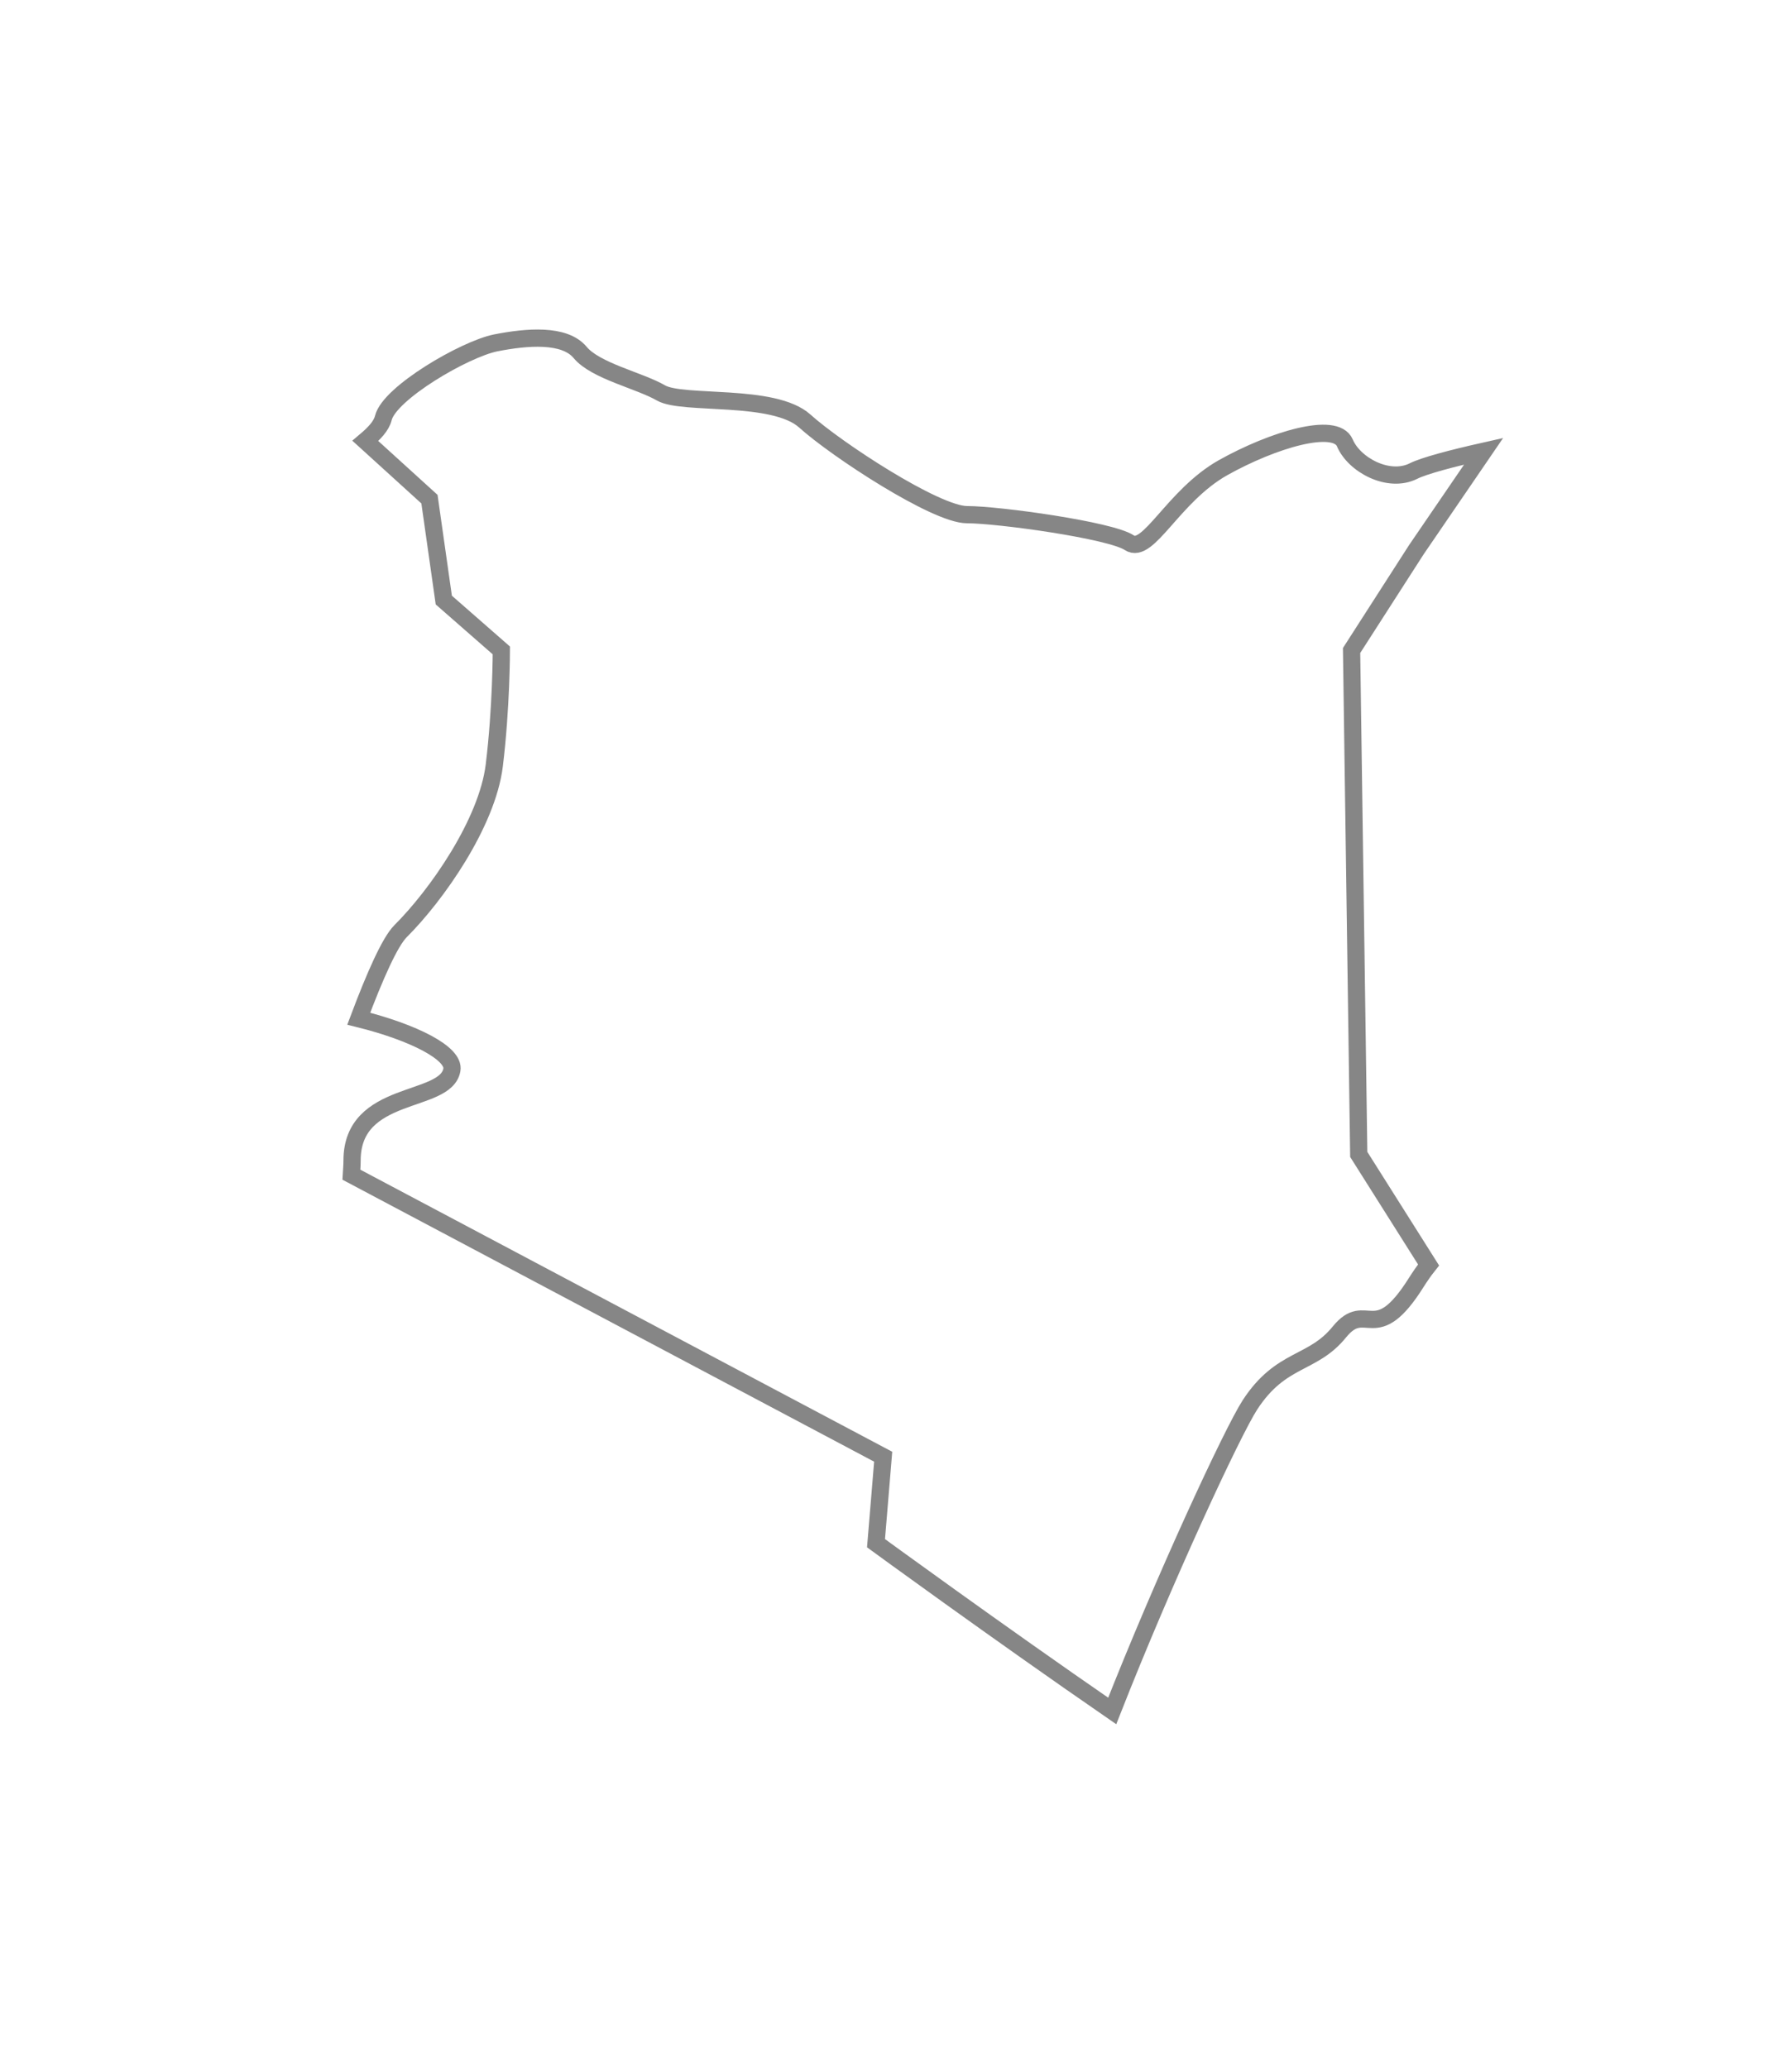 <svg width="26" height="30" viewBox="0 0 26 30" fill="none" xmlns="http://www.w3.org/2000/svg">
<g filter="url(#filter0_d_877_3426)">
<path fill-rule="evenodd" clip-rule="evenodd" d="M19.61 7.438L20.55 5.975L21.526 4.547C21.067 4.65 20.656 4.759 20.507 4.835C20.146 5.015 19.646 4.744 19.512 4.425C19.376 4.109 18.469 4.38 17.744 4.786C17.019 5.195 16.658 6.056 16.385 5.874C16.113 5.692 14.484 5.467 14.03 5.467C13.577 5.467 12.128 4.517 11.676 4.108C11.223 3.702 9.91 3.882 9.592 3.702C9.276 3.519 8.641 3.384 8.416 3.112C8.188 2.84 7.644 2.886 7.191 2.975C6.739 3.067 5.651 3.702 5.562 4.064C5.534 4.18 5.428 4.29 5.301 4.397L6.231 5.242L6.439 6.706L7.274 7.437C7.274 7.437 7.274 8.273 7.171 9.109C7.067 9.944 6.335 10.989 5.81 11.512C5.656 11.667 5.437 12.163 5.205 12.78C6.005 12.979 6.602 13.284 6.556 13.524C6.466 14.022 5.108 13.796 5.108 14.838C5.108 14.907 5.102 14.974 5.098 15.043L12.814 19.135L12.71 20.39C12.71 20.39 14.445 21.657 16.137 22.824C16.89 20.91 17.878 18.78 18.136 18.382C18.589 17.687 19.043 17.808 19.434 17.324C19.827 16.842 19.948 17.566 20.552 16.601C20.6 16.526 20.658 16.439 20.727 16.353L19.714 14.749L19.61 7.438Z" fill="white"/>
<path fill-rule="evenodd" clip-rule="evenodd" d="M19.61 7.438L20.55 5.975L21.526 4.547C21.067 4.65 20.656 4.759 20.507 4.835C20.146 5.015 19.646 4.744 19.512 4.425C19.376 4.109 18.469 4.38 17.744 4.786C17.019 5.195 16.658 6.056 16.385 5.874C16.113 5.692 14.484 5.467 14.03 5.467C13.577 5.467 12.128 4.517 11.676 4.108C11.223 3.702 9.91 3.882 9.592 3.702C9.276 3.519 8.641 3.384 8.416 3.112C8.188 2.84 7.644 2.886 7.191 2.975C6.739 3.067 5.651 3.702 5.562 4.064C5.534 4.18 5.428 4.29 5.301 4.397L6.231 5.242L6.439 6.706L7.274 7.437C7.274 7.437 7.274 8.273 7.171 9.109C7.067 9.944 6.335 10.989 5.81 11.512C5.656 11.667 5.437 12.163 5.205 12.78C6.005 12.979 6.602 13.284 6.556 13.524C6.466 14.022 5.108 13.796 5.108 14.838C5.108 14.907 5.102 14.974 5.098 15.043L12.814 19.135L12.71 20.39C12.71 20.39 14.445 21.657 16.137 22.824C16.89 20.91 17.878 18.78 18.136 18.382C18.589 17.687 19.043 17.808 19.434 17.324C19.827 16.842 19.948 17.566 20.552 16.601C20.6 16.526 20.658 16.439 20.727 16.353L19.714 14.749L19.61 7.438Z" stroke="#868686" stroke-width="0.25"/>
</g>
<defs>
<filter id="filter0_d_877_3426" x="0.969" y="0.781" width="24.838" height="28.234" filterUnits="userSpaceOnUse" color-interpolation-filters="sRGB">
<feFlood flood-opacity="0" result="BackgroundImageFix"/>
<feColorMatrix in="SourceAlpha" type="matrix" values="0 0 0 0 0 0 0 0 0 0 0 0 0 0 0 0 0 0 127 0" result="hardAlpha"/>
<feOffset dy="2"/>
<feGaussianBlur stdDeviation="2"/>
<feColorMatrix type="matrix" values="0 0 0 0 0 0 0 0 0 0 0 0 0 0 0 0 0 0 0.01 0"/>
<feBlend mode="normal" in2="BackgroundImageFix" result="effect1_dropShadow_877_3426"/>
<feBlend mode="normal" in="SourceGraphic" in2="effect1_dropShadow_877_3426" result="shape"/>
</filter>
</defs>
</svg>
